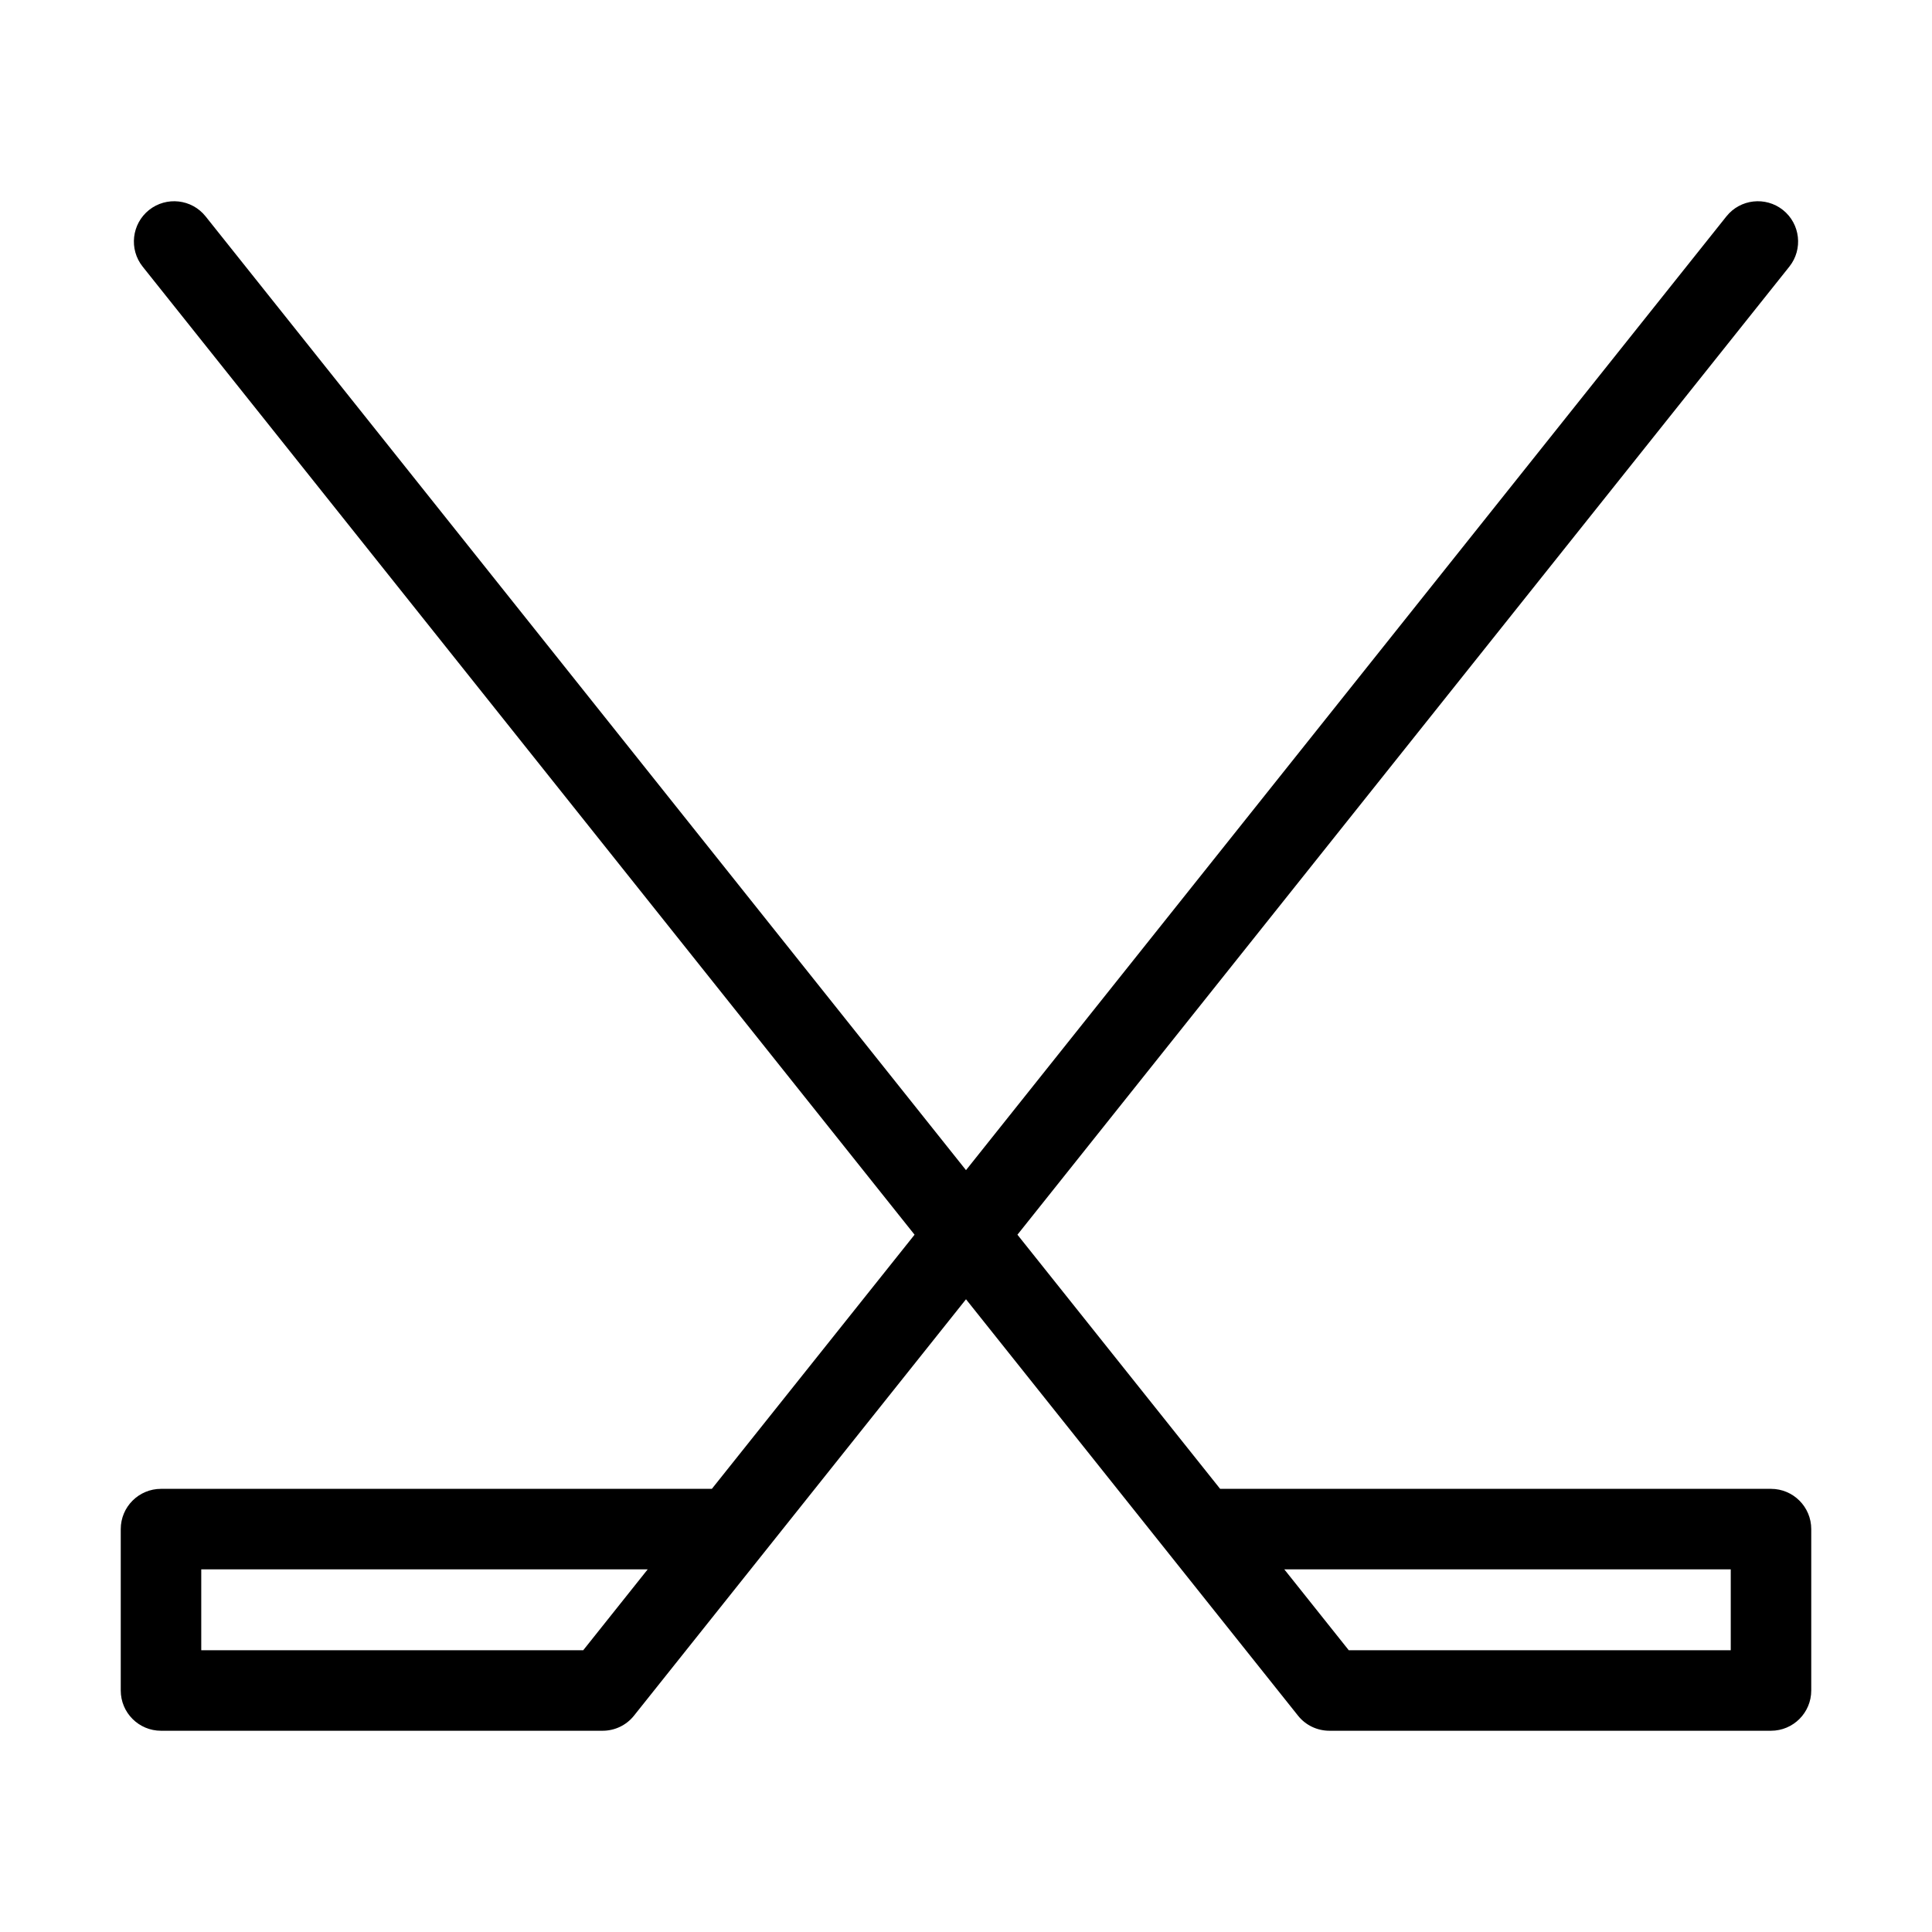 <svg width="24" height="24" viewBox="0 0 24 24" fill="none" xmlns="http://www.w3.org/2000/svg">
<path fill-rule="evenodd" clip-rule="evenodd" d="M22.228 3.312C22.4 3.096 22.364 2.781 22.149 2.609C21.933 2.437 21.618 2.472 21.446 2.688L12 14.536L2.554 2.688C2.382 2.472 2.067 2.437 1.851 2.609C1.636 2.781 1.6 3.096 1.772 3.312L11.361 15.338L8.843 18.495H2C1.724 18.495 1.5 18.719 1.5 18.995V21C1.5 21.276 1.724 21.5 2 21.5H7.486C7.638 21.5 7.782 21.431 7.876 21.312L12 16.14L16.124 21.312C16.218 21.431 16.362 21.5 16.515 21.5H22C22.276 21.5 22.5 21.276 22.5 21V18.995C22.5 18.719 22.276 18.495 22 18.495H15.157L12.639 15.338L22.228 3.312ZM2.5 19.495H8.046L7.245 20.5H2.5V19.495ZM16.755 20.5L15.954 19.495H21.5V20.5H16.755Z" fill="currentColor"/>
</svg>
